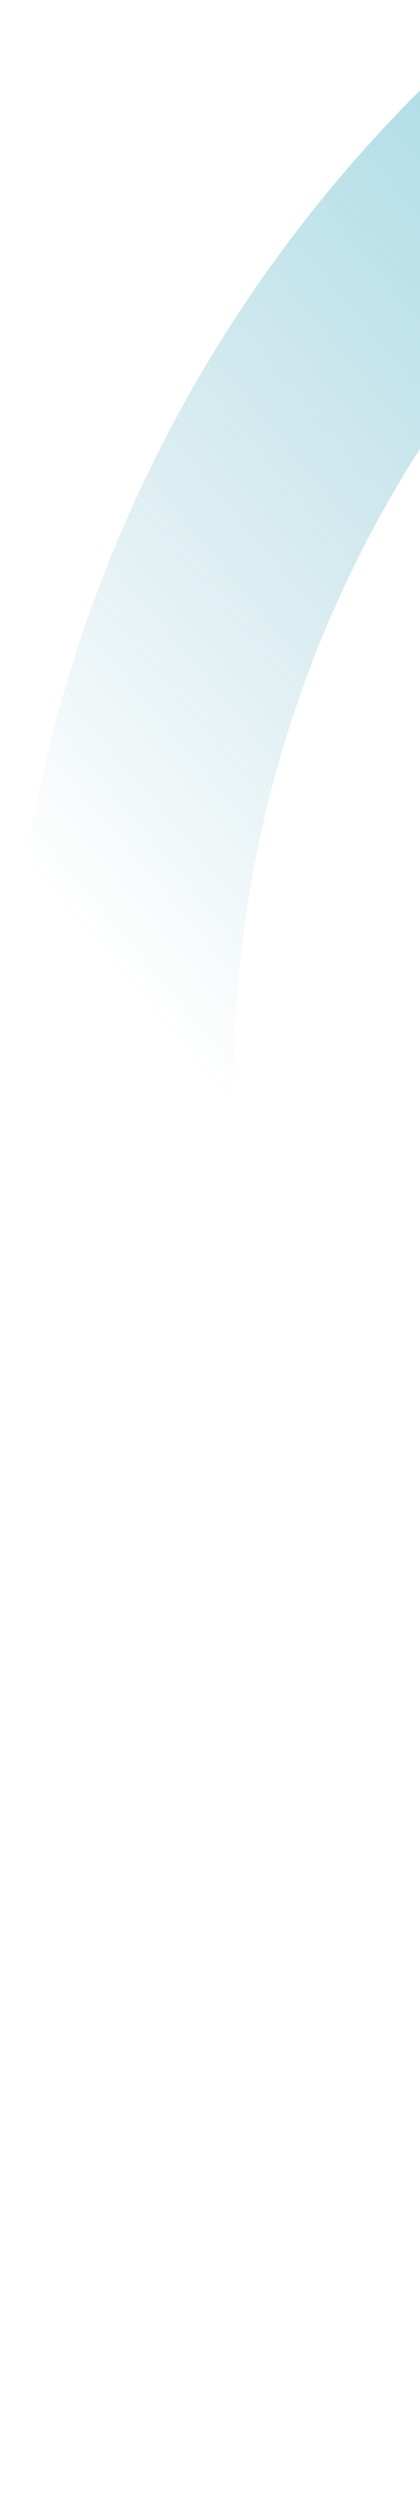 <svg width="54" height="321" viewBox="0 0 54 321" fill="none" xmlns="http://www.w3.org/2000/svg">
<path d="M298.316 278.278C221.74 342.533 107.573 332.545 43.318 255.968C-20.938 179.392 -10.949 65.225 65.627 0.97C142.204 -63.285 256.37 -53.297 320.626 23.279C384.881 99.856 374.893 214.023 298.316 278.278ZM84.299 23.221C20.011 77.165 11.626 173.01 65.569 237.297C119.513 301.584 215.358 309.97 279.645 256.026C343.932 202.083 352.318 106.238 298.374 41.951C244.431 -22.337 148.586 -30.722 84.299 23.221Z" fill="url(#paint0_linear_24_796)"/>
<defs>
<linearGradient id="paint0_linear_24_796" x1="320.626" y1="23.279" x2="43.318" y2="255.968" gradientUnits="userSpaceOnUse">
<stop stop-color="#2CD9FF"/>
<stop offset="0.827" stop-color="#1A8299" stop-opacity="0"/>
</linearGradient>
</defs>
</svg>
